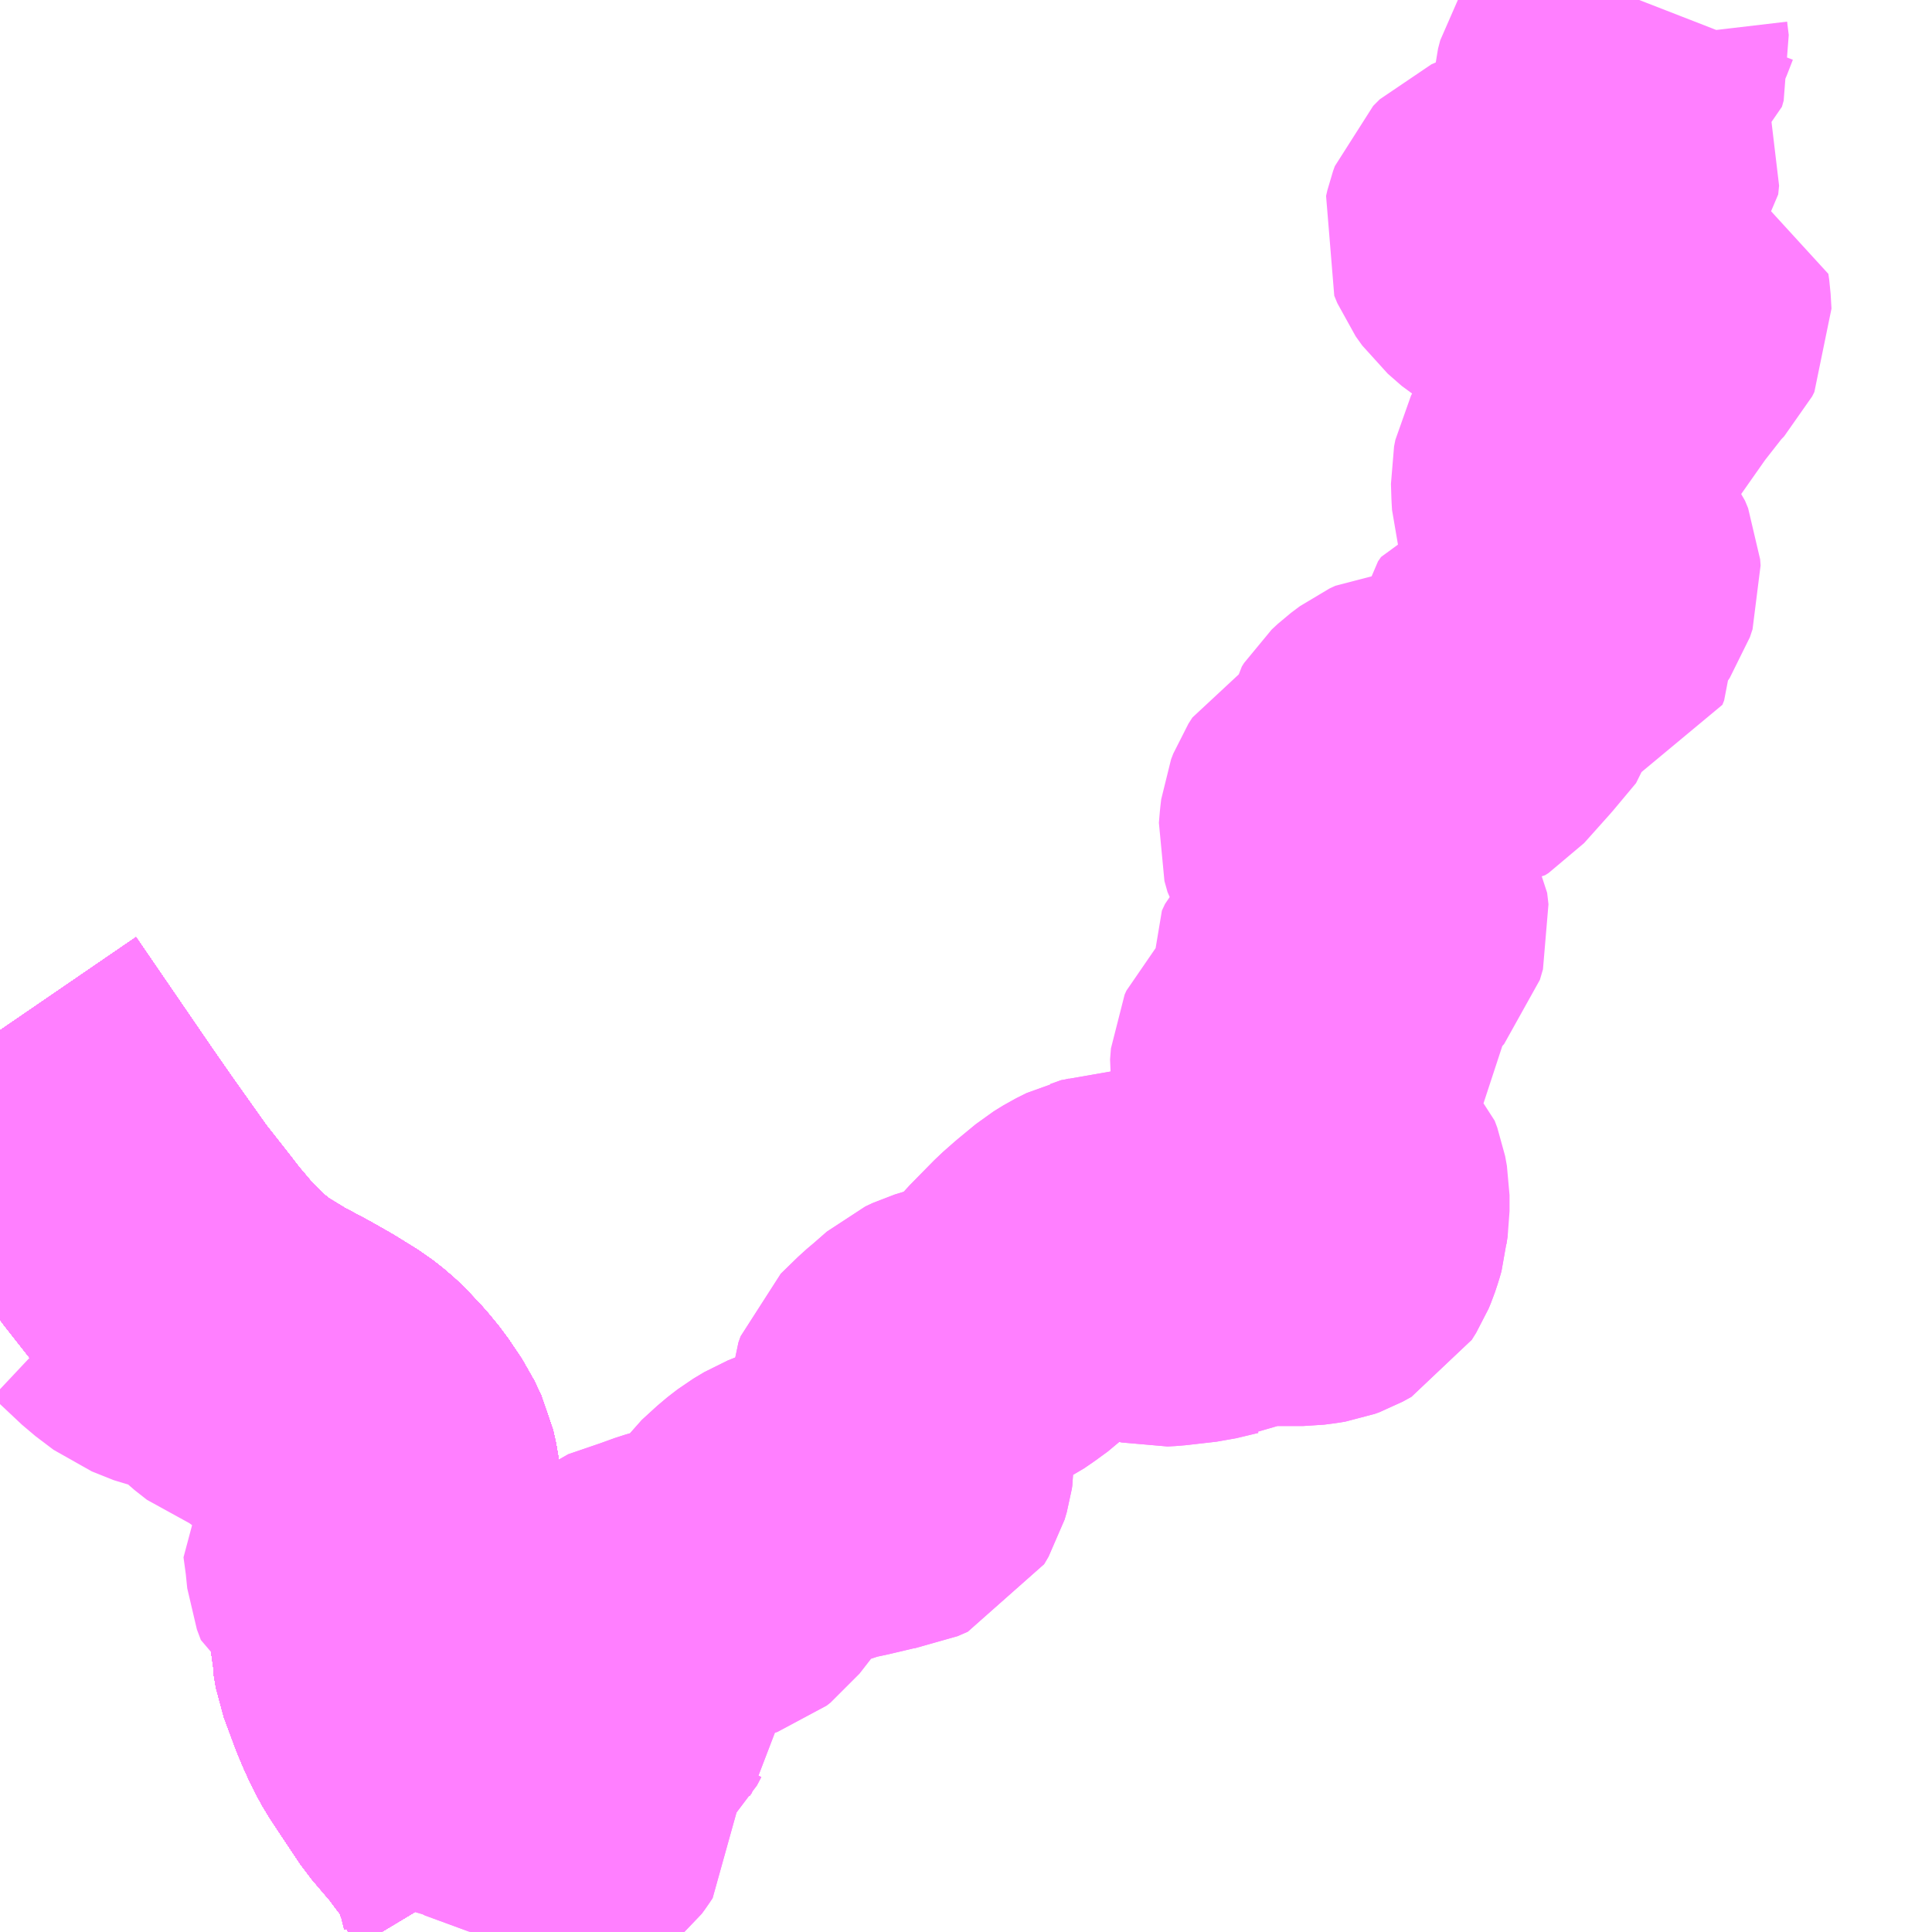 <?xml version="1.0" encoding="UTF-8"?>
<svg  xmlns="http://www.w3.org/2000/svg" xmlns:xlink="http://www.w3.org/1999/xlink" xmlns:go="http://purl.org/svgmap/profile" property="N07_001,N07_002,N07_003,N07_004,N07_005,N07_006,N07_007" viewBox="13376.953 -3515.625 4.395 4.395" go:dataArea="13376.953125 -3515.625 4.39453125 4.39453125" >
<globalCoordinateSystem srsName="http://purl.org/crs/84" transform="matrix(100.0,0.0,0.0,-100.0,0.0,0.0)" />
<defs>
 <g id="p0" >
  <circle cx="0.0" cy="0.0" r="3" stroke="green" stroke-width="0.75" vector-effect="non-scaling-stroke" />
 </g>
</defs>
<g fill="none" fill-rule="evenodd" stroke="#FF00FF" stroke-width="0.75" opacity="0.5" vector-effect="non-scaling-stroke" stroke-linejoin="bevel" >
<path content="1,一畑バス（株）,京都～松江・出雲線,4.0,4.0,4.0," xlink:title="1" d="M13376.953,-3513.281L13377.127,-3513.027L13377.175,-3512.958L13377.258,-3512.841L13377.317,-3512.766L13377.344,-3512.731L13377.357,-3512.716L13377.378,-3512.691L13377.397,-3512.67L13377.447,-3512.622L13377.488,-3512.59L13377.56,-3512.546L13377.567,-3512.543L13377.612,-3512.519L13377.656,-3512.494L13377.706,-3512.463L13377.729,-3512.445L13377.744,-3512.431L13377.775,-3512.398L13377.798,-3512.37L13377.829,-3512.324L13377.845,-3512.29L13377.852,-3512.259L13377.857,-3512.216L13377.859,-3512.172L13377.856,-3512.162L13377.852,-3512.142L13377.845,-3512.112L13377.837,-3512.089L13377.836,-3512.085L13377.828,-3512.058L13377.824,-3512.05L13377.817,-3512.024L13377.814,-3512.018L13377.805,-3511.983L13377.802,-3511.962L13377.801,-3511.959L13377.804,-3511.932L13377.804,-3511.898L13377.808,-3511.884L13377.814,-3511.849L13377.827,-3511.814L13377.84,-3511.779L13377.85,-3511.755L13377.86,-3511.733L13377.863,-3511.726L13377.879,-3511.697L13377.906,-3511.656L13377.942,-3511.602L13377.948,-3511.593L13378,-3511.532L13378.015,-3511.511L13378.047,-3511.471L13378.058,-3511.45L13378.067,-3511.431L13378.081,-3511.393L13378.084,-3511.388L13378.088,-3511.375L13378.09,-3511.368L13378.092,-3511.359L13378.1,-3511.327L13378.101,-3511.297L13378.101,-3511.292L13378.1,-3511.277L13378.099,-3511.263L13378.09,-3511.231"/>
<path content="1,一畑バス（株）,大阪～松江・出雲線,8.0,8.0,8.0," xlink:title="1" d="M13376.953,-3513.281L13377.127,-3513.027L13377.175,-3512.958L13377.258,-3512.841L13377.317,-3512.766L13377.344,-3512.731L13377.357,-3512.716L13377.378,-3512.691L13377.397,-3512.67L13377.447,-3512.622L13377.488,-3512.59L13377.56,-3512.546L13377.567,-3512.543L13377.612,-3512.519L13377.656,-3512.494L13377.706,-3512.463L13377.729,-3512.445L13377.744,-3512.431L13377.775,-3512.398L13377.798,-3512.37L13377.829,-3512.324L13377.845,-3512.29L13377.852,-3512.259L13377.857,-3512.216L13377.859,-3512.172L13377.856,-3512.162L13377.852,-3512.142L13377.845,-3512.112L13377.837,-3512.089L13377.836,-3512.085L13377.828,-3512.058L13377.824,-3512.05L13377.817,-3512.024L13377.814,-3512.018L13377.805,-3511.983L13377.802,-3511.962L13377.801,-3511.959L13377.804,-3511.932L13377.804,-3511.898L13377.808,-3511.884L13377.814,-3511.849L13377.827,-3511.814L13377.84,-3511.779L13377.85,-3511.755L13377.86,-3511.733L13377.863,-3511.726L13377.879,-3511.697L13377.906,-3511.656L13377.942,-3511.602L13377.948,-3511.593L13378,-3511.532L13378.015,-3511.511L13378.047,-3511.471L13378.058,-3511.45L13378.067,-3511.431L13378.081,-3511.393L13378.084,-3511.388L13378.088,-3511.375L13378.09,-3511.368L13378.092,-3511.359L13378.1,-3511.327L13378.101,-3511.297L13378.101,-3511.292L13378.1,-3511.277L13378.099,-3511.263L13378.09,-3511.231"/>
<path content="1,一畑バス（株）,岡山～米子・松江・出雲線,7.0,7.0,7.0," xlink:title="1" d="M13378.09,-3511.231L13378.099,-3511.263L13378.1,-3511.277L13378.101,-3511.292L13378.101,-3511.297L13378.1,-3511.327L13378.092,-3511.359L13378.09,-3511.368L13378.088,-3511.375L13378.084,-3511.388L13378.081,-3511.393L13378.067,-3511.431L13378.058,-3511.45L13378.047,-3511.471L13378.015,-3511.511L13378,-3511.532L13377.948,-3511.593L13377.942,-3511.602L13377.906,-3511.656L13377.879,-3511.697L13377.863,-3511.726L13377.86,-3511.733L13377.85,-3511.755L13377.84,-3511.779L13377.827,-3511.814L13377.814,-3511.849L13377.808,-3511.884L13377.804,-3511.898L13377.804,-3511.932L13377.801,-3511.959L13377.802,-3511.962L13377.805,-3511.983L13377.814,-3512.018L13377.817,-3512.024L13377.824,-3512.05L13377.828,-3512.058L13377.836,-3512.085L13377.837,-3512.089L13377.845,-3512.112L13377.852,-3512.142L13377.856,-3512.162L13377.859,-3512.172L13377.857,-3512.216L13377.852,-3512.259L13377.845,-3512.29L13377.829,-3512.324L13377.798,-3512.37L13377.775,-3512.398L13377.744,-3512.431L13377.729,-3512.445L13377.706,-3512.463L13377.656,-3512.494L13377.612,-3512.519L13377.567,-3512.543L13377.56,-3512.546L13377.488,-3512.59L13377.447,-3512.622L13377.397,-3512.67L13377.378,-3512.691L13377.357,-3512.716L13377.344,-3512.731L13377.317,-3512.766L13377.258,-3512.841L13377.175,-3512.958L13377.127,-3513.027L13376.953,-3513.281"/>
<path content="1,一畑バス（株）,東京～松江・出雲線,1.0,1.0,1.0," xlink:title="1" d="M13376.953,-3513.281L13377.127,-3513.027L13377.175,-3512.958L13377.258,-3512.841L13377.317,-3512.766L13377.344,-3512.731L13377.357,-3512.716L13377.378,-3512.691L13377.397,-3512.67L13377.447,-3512.622L13377.488,-3512.59L13377.56,-3512.546L13377.567,-3512.543L13377.612,-3512.519L13377.656,-3512.494L13377.706,-3512.463L13377.729,-3512.445L13377.744,-3512.431L13377.775,-3512.398L13377.798,-3512.37L13377.829,-3512.324L13377.845,-3512.29L13377.852,-3512.259L13377.857,-3512.216L13377.859,-3512.172L13377.856,-3512.162L13377.852,-3512.142L13377.845,-3512.112L13377.837,-3512.089L13377.836,-3512.085L13377.828,-3512.058L13377.824,-3512.05L13377.817,-3512.024L13377.814,-3512.018L13377.805,-3511.983L13377.802,-3511.962L13377.801,-3511.959L13377.804,-3511.932L13377.804,-3511.898L13377.808,-3511.884L13377.814,-3511.849L13377.827,-3511.814L13377.84,-3511.779L13377.85,-3511.755L13377.86,-3511.733L13377.863,-3511.726L13377.879,-3511.697L13377.906,-3511.656L13377.942,-3511.602L13377.948,-3511.593L13378,-3511.532L13378.015,-3511.511L13378.047,-3511.471L13378.058,-3511.45L13378.067,-3511.431L13378.081,-3511.393L13378.084,-3511.388L13378.088,-3511.375L13378.09,-3511.368L13378.092,-3511.359L13378.1,-3511.327L13378.101,-3511.297L13378.101,-3511.292L13378.1,-3511.277L13378.099,-3511.263L13378.09,-3511.231"/>
<path content="1,両備ホールディングス（株）,ももたろうエクスプレス　岡山～出雲・松江・米子線,7.0,7.0,7.0," xlink:title="1" d="M13378.09,-3511.231L13378.099,-3511.263L13378.1,-3511.277L13378.101,-3511.292L13378.101,-3511.297L13378.1,-3511.327L13378.092,-3511.359L13378.09,-3511.368L13378.088,-3511.375L13378.084,-3511.388L13378.081,-3511.393L13378.067,-3511.431L13378.058,-3511.45L13378.047,-3511.471L13378.015,-3511.511L13378,-3511.532L13377.948,-3511.593L13377.942,-3511.602L13377.906,-3511.656L13377.879,-3511.697L13377.863,-3511.726L13377.86,-3511.733L13377.85,-3511.755L13377.84,-3511.779L13377.827,-3511.814L13377.814,-3511.849L13377.808,-3511.884L13377.804,-3511.898L13377.804,-3511.932L13377.801,-3511.959L13377.802,-3511.962L13377.805,-3511.983L13377.814,-3512.018L13377.817,-3512.024L13377.824,-3512.05L13377.828,-3512.058L13377.836,-3512.085L13377.837,-3512.089L13377.845,-3512.112L13377.852,-3512.142L13377.856,-3512.162L13377.859,-3512.172L13377.857,-3512.216L13377.852,-3512.259L13377.845,-3512.29L13377.829,-3512.324L13377.798,-3512.37L13377.775,-3512.398L13377.744,-3512.431L13377.729,-3512.445L13377.706,-3512.463L13377.656,-3512.494L13377.612,-3512.519L13377.567,-3512.543L13377.56,-3512.546L13377.488,-3512.59L13377.447,-3512.622L13377.397,-3512.67L13377.378,-3512.691L13377.357,-3512.716L13377.344,-3512.731L13377.317,-3512.766L13377.258,-3512.841L13377.175,-3512.958L13377.127,-3513.027L13376.953,-3513.281"/>
<path content="1,両備ホールディングス（株）,新倉吉街道エクスプレス　岡山～倉吉線,1.0,1.0,1.0," xlink:title="1" d="M13378.09,-3511.231L13378.099,-3511.263L13378.1,-3511.277L13378.101,-3511.292L13378.101,-3511.297L13378.1,-3511.327L13378.092,-3511.359L13378.09,-3511.368L13378.088,-3511.375L13378.084,-3511.388L13378.081,-3511.393L13378.067,-3511.431L13378.058,-3511.45L13378.047,-3511.471L13378.015,-3511.511L13378,-3511.532L13377.948,-3511.593L13377.942,-3511.602L13377.906,-3511.656L13377.879,-3511.697L13377.863,-3511.726L13377.86,-3511.733L13377.85,-3511.755L13377.84,-3511.779L13377.827,-3511.814L13377.814,-3511.849L13377.808,-3511.884L13377.804,-3511.898L13377.804,-3511.932L13377.801,-3511.959L13377.802,-3511.962L13377.805,-3511.983L13377.814,-3512.018L13377.817,-3512.024L13377.824,-3512.05L13377.828,-3512.058L13377.836,-3512.085L13377.837,-3512.089L13377.845,-3512.112L13377.852,-3512.142L13377.856,-3512.162L13377.859,-3512.172L13377.857,-3512.216L13377.852,-3512.259L13377.845,-3512.29L13377.829,-3512.324L13377.798,-3512.37L13377.775,-3512.398L13377.744,-3512.431L13377.729,-3512.445L13377.706,-3512.463L13377.656,-3512.494L13377.612,-3512.519L13377.567,-3512.543L13377.56,-3512.546L13377.488,-3512.59L13377.447,-3512.622L13377.397,-3512.67L13377.378,-3512.691L13377.357,-3512.716L13377.344,-3512.731L13377.317,-3512.766L13377.258,-3512.841L13377.175,-3512.958L13377.127,-3513.027L13376.953,-3513.281"/>
<path content="1,中鉄バス（株）,出雲線　ももたろうエクスプレス,7.0,7.0,7.0," xlink:title="1" d="M13378.09,-3511.231L13378.099,-3511.263L13378.1,-3511.277L13378.101,-3511.292L13378.101,-3511.297L13378.1,-3511.327L13378.092,-3511.359L13378.09,-3511.368L13378.088,-3511.375L13378.084,-3511.388L13378.081,-3511.393L13378.067,-3511.431L13378.058,-3511.45L13378.047,-3511.471L13378.015,-3511.511L13378,-3511.532L13377.948,-3511.593L13377.942,-3511.602L13377.906,-3511.656L13377.879,-3511.697L13377.863,-3511.726L13377.86,-3511.733L13377.85,-3511.755L13377.84,-3511.779L13377.827,-3511.814L13377.814,-3511.849L13377.808,-3511.884L13377.804,-3511.898L13377.804,-3511.932L13377.801,-3511.959L13377.802,-3511.962L13377.805,-3511.983L13377.814,-3512.018L13377.817,-3512.024L13377.824,-3512.05L13377.828,-3512.058L13377.836,-3512.085L13377.837,-3512.089L13377.845,-3512.112L13377.852,-3512.142L13377.856,-3512.162L13377.859,-3512.172L13377.857,-3512.216L13377.852,-3512.259L13377.845,-3512.29L13377.829,-3512.324L13377.798,-3512.37L13377.775,-3512.398L13377.744,-3512.431L13377.729,-3512.445L13377.706,-3512.463L13377.656,-3512.494L13377.612,-3512.519L13377.567,-3512.543L13377.56,-3512.546L13377.488,-3512.59L13377.447,-3512.622L13377.397,-3512.67L13377.378,-3512.691L13377.357,-3512.716L13377.344,-3512.731L13377.317,-3512.766L13377.258,-3512.841L13377.175,-3512.958L13377.127,-3513.027L13376.953,-3513.281"/>
<path content="1,京浜急行バス（株）,キャメル号,1.0,1.0,1.0," xlink:title="1" d="M13378.09,-3511.231L13378.099,-3511.263L13378.1,-3511.277L13378.101,-3511.292L13378.101,-3511.297L13378.1,-3511.327L13378.092,-3511.359L13378.09,-3511.368L13378.088,-3511.375L13378.084,-3511.388L13378.081,-3511.393L13378.067,-3511.431L13378.058,-3511.45L13378.047,-3511.471L13378.015,-3511.511L13378,-3511.532L13377.948,-3511.593L13377.942,-3511.602L13377.906,-3511.656L13377.879,-3511.697L13377.863,-3511.726L13377.86,-3511.733L13377.85,-3511.755L13377.84,-3511.779L13377.827,-3511.814L13377.814,-3511.849L13377.808,-3511.884L13377.804,-3511.898L13377.804,-3511.932L13377.801,-3511.959L13377.802,-3511.962L13377.805,-3511.983L13377.814,-3512.018L13377.817,-3512.024L13377.824,-3512.05L13377.828,-3512.058L13377.836,-3512.085L13377.837,-3512.089L13377.845,-3512.112L13377.852,-3512.142L13377.856,-3512.162L13377.859,-3512.172L13377.857,-3512.216L13377.852,-3512.259L13377.845,-3512.29L13377.829,-3512.324L13377.798,-3512.37L13377.775,-3512.398L13377.744,-3512.431L13377.729,-3512.445L13377.706,-3512.463L13377.656,-3512.494L13377.612,-3512.519L13377.567,-3512.543L13377.56,-3512.546L13377.488,-3512.59L13377.447,-3512.622L13377.397,-3512.67L13377.378,-3512.691L13377.357,-3512.716L13377.344,-3512.731L13377.317,-3512.766L13377.258,-3512.841L13377.175,-3512.958L13377.127,-3513.027L13376.953,-3513.281"/>
<path content="1,京阪バス（株）,京都⇔松江・出雲,1.0,1.0,1.0," xlink:title="1" d="M13378.09,-3511.231L13378.099,-3511.263L13378.1,-3511.277L13378.101,-3511.292L13378.101,-3511.297L13378.1,-3511.327L13378.092,-3511.359L13378.09,-3511.368L13378.088,-3511.375L13378.084,-3511.388L13378.081,-3511.393L13378.067,-3511.431L13378.058,-3511.45L13378.047,-3511.471L13378.015,-3511.511L13378,-3511.532L13377.948,-3511.593L13377.942,-3511.602L13377.906,-3511.656L13377.879,-3511.697L13377.863,-3511.726L13377.86,-3511.733L13377.85,-3511.755L13377.84,-3511.779L13377.827,-3511.814L13377.814,-3511.849L13377.808,-3511.884L13377.804,-3511.898L13377.804,-3511.932L13377.801,-3511.959L13377.802,-3511.962L13377.805,-3511.983L13377.814,-3512.018L13377.817,-3512.024L13377.824,-3512.05L13377.828,-3512.058L13377.836,-3512.085L13377.837,-3512.089L13377.845,-3512.112L13377.852,-3512.142L13377.856,-3512.162L13377.859,-3512.172L13377.857,-3512.216L13377.852,-3512.259L13377.845,-3512.29L13377.829,-3512.324L13377.798,-3512.37L13377.775,-3512.398L13377.744,-3512.431L13377.729,-3512.445L13377.706,-3512.463L13377.656,-3512.494L13377.612,-3512.519L13377.567,-3512.543L13377.56,-3512.546L13377.488,-3512.59L13377.447,-3512.622L13377.397,-3512.67L13377.378,-3512.691L13377.357,-3512.716L13377.344,-3512.731L13377.317,-3512.766L13377.258,-3512.841L13377.175,-3512.958L13377.127,-3513.027L13376.953,-3513.281"/>
<path content="1,京阪バス（株）,京都⇔米子,1.0,1.0,1.0," xlink:title="1" d="M13376.953,-3513.281L13377.127,-3513.027L13377.175,-3512.958L13377.258,-3512.841L13377.317,-3512.766L13377.344,-3512.731L13377.357,-3512.716L13377.378,-3512.691L13377.397,-3512.67L13377.447,-3512.622L13377.488,-3512.59L13377.56,-3512.546L13377.567,-3512.543L13377.612,-3512.519L13377.656,-3512.494L13377.706,-3512.463L13377.729,-3512.445L13377.744,-3512.431L13377.775,-3512.398L13377.798,-3512.37L13377.829,-3512.324L13377.845,-3512.29L13377.852,-3512.259L13377.857,-3512.216L13377.859,-3512.172L13377.856,-3512.162L13377.852,-3512.142L13377.845,-3512.112L13377.837,-3512.089L13377.836,-3512.085L13377.828,-3512.058L13377.824,-3512.05L13377.817,-3512.024L13377.814,-3512.018L13377.805,-3511.983L13377.802,-3511.962L13377.801,-3511.959L13377.804,-3511.932L13377.804,-3511.898L13377.808,-3511.884L13377.814,-3511.849L13377.827,-3511.814L13377.84,-3511.779L13377.85,-3511.755L13377.86,-3511.733L13377.863,-3511.726L13377.879,-3511.697L13377.906,-3511.656L13377.942,-3511.602L13377.948,-3511.593L13378,-3511.532L13378.015,-3511.511L13378.047,-3511.471L13378.058,-3511.45L13378.067,-3511.431L13378.081,-3511.393L13378.084,-3511.388L13378.088,-3511.375L13378.09,-3511.368L13378.092,-3511.359L13378.1,-3511.327L13378.101,-3511.297L13378.101,-3511.292L13378.1,-3511.277L13378.099,-3511.263L13378.09,-3511.231"/>
<path content="1,広島電鉄（株）,広島～鳥取線（倉吉経由）,3.0,3.0,3.0," xlink:title="1" d="M13378.09,-3511.231L13378.099,-3511.263L13378.1,-3511.277L13378.101,-3511.292L13378.101,-3511.297L13378.1,-3511.327L13378.092,-3511.359L13378.09,-3511.368L13378.088,-3511.375L13378.084,-3511.388L13378.081,-3511.393L13378.067,-3511.431L13378.058,-3511.45L13378.047,-3511.471L13378.015,-3511.511L13378,-3511.532L13377.948,-3511.593L13377.942,-3511.602L13377.906,-3511.656L13377.879,-3511.697L13377.863,-3511.726L13377.86,-3511.733L13377.85,-3511.755L13377.84,-3511.779L13377.827,-3511.814L13377.814,-3511.849L13377.808,-3511.884L13377.804,-3511.898L13377.804,-3511.932L13377.801,-3511.959L13377.802,-3511.962L13377.805,-3511.983L13377.814,-3512.018L13377.817,-3512.024L13377.824,-3512.05L13377.828,-3512.058L13377.836,-3512.085L13377.837,-3512.089L13377.845,-3512.112L13377.852,-3512.142L13377.856,-3512.162L13377.859,-3512.172L13377.857,-3512.216L13377.852,-3512.259L13377.845,-3512.29L13377.829,-3512.324L13377.798,-3512.37L13377.775,-3512.398L13377.744,-3512.431L13377.729,-3512.445L13377.706,-3512.463L13377.656,-3512.494L13377.612,-3512.519L13377.567,-3512.543L13377.56,-3512.546L13377.488,-3512.59L13377.447,-3512.622L13377.397,-3512.67L13377.378,-3512.691L13377.357,-3512.716L13377.344,-3512.731L13377.317,-3512.766L13377.258,-3512.841L13377.175,-3512.958L13377.127,-3513.027L13376.953,-3513.281"/>
<path content="1,日ノ丸自動車（株）,広島‐倉吉・鳥取線,5.0,5.0,5.0," xlink:title="1" d="M13378.09,-3511.231L13378.099,-3511.263L13378.1,-3511.277L13378.101,-3511.292L13378.101,-3511.297L13378.1,-3511.327L13378.092,-3511.359L13378.09,-3511.368L13378.088,-3511.375L13378.084,-3511.388L13378.081,-3511.393L13378.067,-3511.431L13378.058,-3511.45L13378.047,-3511.471L13378.015,-3511.511L13378,-3511.532L13377.948,-3511.593L13377.942,-3511.602L13377.906,-3511.656L13377.879,-3511.697L13377.863,-3511.726L13377.86,-3511.733L13377.85,-3511.755L13377.84,-3511.779L13377.827,-3511.814L13377.814,-3511.849L13377.808,-3511.884L13377.804,-3511.898L13377.804,-3511.932L13377.801,-3511.959L13377.802,-3511.962L13377.805,-3511.983L13377.814,-3512.018L13377.817,-3512.024L13377.824,-3512.05L13377.828,-3512.058L13377.836,-3512.085L13377.837,-3512.089L13377.845,-3512.112L13377.852,-3512.142L13377.856,-3512.162L13377.859,-3512.172L13377.857,-3512.216L13377.852,-3512.259L13377.845,-3512.29L13377.829,-3512.324L13377.798,-3512.37L13377.775,-3512.398L13377.744,-3512.431L13377.729,-3512.445L13377.706,-3512.463L13377.656,-3512.494L13377.612,-3512.519L13377.567,-3512.543L13377.56,-3512.546L13377.488,-3512.59L13377.447,-3512.622L13377.397,-3512.67L13377.378,-3512.691L13377.357,-3512.716L13377.344,-3512.731L13377.317,-3512.766L13377.258,-3512.841L13377.175,-3512.958L13377.127,-3513.027L13376.953,-3513.281"/>
<path content="1,日ノ丸自動車（株）,東京‐米子線,1.0,1.0,1.0," xlink:title="1" d="M13376.953,-3513.281L13377.127,-3513.027L13377.175,-3512.958L13377.258,-3512.841L13377.317,-3512.766L13377.344,-3512.731L13377.357,-3512.716L13377.378,-3512.691L13377.397,-3512.67L13377.447,-3512.622L13377.488,-3512.59L13377.56,-3512.546L13377.567,-3512.543L13377.612,-3512.519L13377.656,-3512.494L13377.706,-3512.463L13377.729,-3512.445L13377.744,-3512.431L13377.775,-3512.398L13377.798,-3512.37L13377.829,-3512.324L13377.845,-3512.29L13377.852,-3512.259L13377.857,-3512.216L13377.859,-3512.172L13377.856,-3512.162L13377.852,-3512.142L13377.845,-3512.112L13377.837,-3512.089L13377.836,-3512.085L13377.828,-3512.058L13377.824,-3512.05L13377.817,-3512.024L13377.814,-3512.018L13377.805,-3511.983L13377.802,-3511.962L13377.801,-3511.959L13377.804,-3511.932L13377.804,-3511.898L13377.808,-3511.884L13377.814,-3511.849L13377.827,-3511.814L13377.84,-3511.779L13377.85,-3511.755L13377.86,-3511.733L13377.863,-3511.726L13377.879,-3511.697L13377.906,-3511.656L13377.942,-3511.602L13377.948,-3511.593L13378,-3511.532L13378.015,-3511.511L13378.047,-3511.471L13378.058,-3511.45L13378.067,-3511.431L13378.081,-3511.393L13378.084,-3511.388L13378.088,-3511.375L13378.09,-3511.368L13378.092,-3511.359L13378.1,-3511.327L13378.101,-3511.297L13378.101,-3511.292L13378.1,-3511.277L13378.099,-3511.263L13378.09,-3511.231"/>
<path content="1,日ノ丸自動車（株）,福岡‐米子・倉吉・鳥取線,1.0,1.0,1.0," xlink:title="1" d="M13376.953,-3513.281L13377.127,-3513.027L13377.175,-3512.958L13377.258,-3512.841L13377.317,-3512.766L13377.344,-3512.731L13377.357,-3512.716L13377.378,-3512.691L13377.397,-3512.67L13377.447,-3512.622L13377.488,-3512.59L13377.56,-3512.546L13377.567,-3512.543L13377.612,-3512.519L13377.656,-3512.494L13377.706,-3512.463L13377.729,-3512.445L13377.744,-3512.431L13377.775,-3512.398L13377.798,-3512.37L13377.829,-3512.324L13377.845,-3512.29L13377.852,-3512.259L13377.857,-3512.216L13377.859,-3512.172L13377.856,-3512.162L13377.852,-3512.142L13377.845,-3512.112L13377.837,-3512.089L13377.836,-3512.085L13377.828,-3512.058L13377.824,-3512.05L13377.817,-3512.024L13377.814,-3512.018L13377.805,-3511.983L13377.802,-3511.962L13377.801,-3511.959L13377.804,-3511.932L13377.804,-3511.898L13377.808,-3511.884L13377.814,-3511.849L13377.827,-3511.814L13377.84,-3511.779L13377.85,-3511.755L13377.86,-3511.733L13377.863,-3511.726L13377.879,-3511.697L13377.906,-3511.656L13377.942,-3511.602L13377.948,-3511.593L13378,-3511.532L13378.015,-3511.511L13378.047,-3511.471L13378.058,-3511.45L13378.067,-3511.431L13378.081,-3511.393L13378.084,-3511.388L13378.088,-3511.375L13378.09,-3511.368L13378.092,-3511.359L13378.1,-3511.327L13378.101,-3511.297L13378.101,-3511.292L13378.1,-3511.277L13378.099,-3511.263L13378.09,-3511.231"/>
<path content="1,日本交通（株）,米子～京都線,3.0,3.0,3.0," xlink:title="1" d="M13376.953,-3513.281L13377.127,-3513.027L13377.175,-3512.958L13377.258,-3512.841L13377.317,-3512.766L13377.344,-3512.731L13377.357,-3512.716L13377.378,-3512.691L13377.397,-3512.67L13377.447,-3512.622L13377.488,-3512.59L13377.56,-3512.546L13377.567,-3512.543L13377.612,-3512.519L13377.656,-3512.494L13377.706,-3512.463L13377.729,-3512.445L13377.744,-3512.431L13377.775,-3512.398L13377.798,-3512.37L13377.829,-3512.324L13377.845,-3512.29L13377.852,-3512.259L13377.857,-3512.216L13377.859,-3512.172L13377.856,-3512.162L13377.852,-3512.142L13377.845,-3512.112L13377.837,-3512.089L13377.836,-3512.085L13377.828,-3512.058L13377.824,-3512.05L13377.817,-3512.024L13377.814,-3512.018L13377.805,-3511.983L13377.802,-3511.962L13377.801,-3511.959L13377.804,-3511.932L13377.804,-3511.898L13377.808,-3511.884L13377.814,-3511.849L13377.827,-3511.814L13377.84,-3511.779L13377.85,-3511.755L13377.86,-3511.733L13377.863,-3511.726L13377.879,-3511.697L13377.906,-3511.656L13377.942,-3511.602L13377.948,-3511.593L13378,-3511.532L13378.015,-3511.511L13378.047,-3511.471L13378.058,-3511.45L13378.067,-3511.431L13378.081,-3511.393L13378.084,-3511.388L13378.088,-3511.375L13378.09,-3511.368L13378.092,-3511.359L13378.1,-3511.327L13378.101,-3511.297L13378.101,-3511.292L13378.1,-3511.277L13378.099,-3511.263L13378.09,-3511.231"/>
<path content="1,日本交通（株）,米子～東京線,1.0,1.0,1.0," xlink:title="1" d="M13376.953,-3513.281L13377.127,-3513.027L13377.175,-3512.958L13377.258,-3512.841L13377.317,-3512.766L13377.344,-3512.731L13377.357,-3512.716L13377.378,-3512.691L13377.397,-3512.67L13377.447,-3512.622L13377.488,-3512.59L13377.56,-3512.546L13377.567,-3512.543L13377.612,-3512.519L13377.656,-3512.494L13377.706,-3512.463L13377.729,-3512.445L13377.744,-3512.431L13377.775,-3512.398L13377.798,-3512.37L13377.829,-3512.324L13377.845,-3512.29L13377.852,-3512.259L13377.857,-3512.216L13377.859,-3512.172L13377.856,-3512.162L13377.852,-3512.142L13377.845,-3512.112L13377.837,-3512.089L13377.836,-3512.085L13377.828,-3512.058L13377.824,-3512.05L13377.817,-3512.024L13377.814,-3512.018L13377.805,-3511.983L13377.802,-3511.962L13377.801,-3511.959L13377.804,-3511.932L13377.804,-3511.898L13377.808,-3511.884L13377.814,-3511.849L13377.827,-3511.814L13377.84,-3511.779L13377.85,-3511.755L13377.86,-3511.733L13377.863,-3511.726L13377.879,-3511.697L13377.906,-3511.656L13377.942,-3511.602L13377.948,-3511.593L13378,-3511.532L13378.015,-3511.511L13378.047,-3511.471L13378.058,-3511.45L13378.067,-3511.431L13378.081,-3511.393L13378.084,-3511.388L13378.088,-3511.375L13378.09,-3511.368L13378.092,-3511.359L13378.1,-3511.327L13378.101,-3511.297L13378.101,-3511.292L13378.1,-3511.277L13378.099,-3511.263L13378.09,-3511.231"/>
<path content="1,日本交通（株）,米子～神戸・大阪線　なんば便,12.0,12.0,12.0," xlink:title="1" d="M13376.953,-3513.281L13377.127,-3513.027L13377.175,-3512.958L13377.258,-3512.841L13377.317,-3512.766L13377.344,-3512.731L13377.357,-3512.716L13377.378,-3512.691L13377.397,-3512.67L13377.447,-3512.622L13377.488,-3512.59L13377.56,-3512.546L13377.567,-3512.543L13377.612,-3512.519L13377.656,-3512.494L13377.706,-3512.463L13377.729,-3512.445L13377.744,-3512.431L13377.775,-3512.398L13377.798,-3512.37L13377.829,-3512.324L13377.845,-3512.29L13377.852,-3512.259L13377.857,-3512.216L13377.859,-3512.172L13377.856,-3512.162L13377.852,-3512.142L13377.845,-3512.112L13377.837,-3512.089L13377.836,-3512.085L13377.828,-3512.058L13377.824,-3512.05L13377.817,-3512.024L13377.814,-3512.018L13377.805,-3511.983L13377.802,-3511.962L13377.801,-3511.959L13377.804,-3511.932L13377.804,-3511.898L13377.808,-3511.884L13377.814,-3511.849L13377.827,-3511.814L13377.84,-3511.779L13377.85,-3511.755L13377.86,-3511.733L13377.863,-3511.726L13377.879,-3511.697L13377.906,-3511.656L13377.942,-3511.602L13377.948,-3511.593L13378,-3511.532L13378.015,-3511.511L13378.047,-3511.471L13378.058,-3511.45L13378.067,-3511.431L13378.081,-3511.393L13378.084,-3511.388L13378.088,-3511.375L13378.09,-3511.368L13378.092,-3511.359L13378.1,-3511.327L13378.101,-3511.297L13378.101,-3511.292L13378.1,-3511.277L13378.099,-3511.263L13378.09,-3511.231"/>
<path content="1,日本交通（株）,米子～神戸・大阪線　夜行便,1.0,1.0,1.0," xlink:title="1" d="M13376.953,-3513.281L13377.127,-3513.027L13377.175,-3512.958L13377.258,-3512.841L13377.317,-3512.766L13377.344,-3512.731L13377.357,-3512.716L13377.378,-3512.691L13377.397,-3512.67L13377.447,-3512.622L13377.488,-3512.59L13377.56,-3512.546L13377.567,-3512.543L13377.612,-3512.519L13377.656,-3512.494L13377.706,-3512.463L13377.729,-3512.445L13377.744,-3512.431L13377.775,-3512.398L13377.798,-3512.37L13377.829,-3512.324L13377.845,-3512.29L13377.852,-3512.259L13377.857,-3512.216L13377.859,-3512.172L13377.856,-3512.162L13377.852,-3512.142L13377.845,-3512.112L13377.837,-3512.089L13377.836,-3512.085L13377.828,-3512.058L13377.824,-3512.05L13377.817,-3512.024L13377.814,-3512.018L13377.805,-3511.983L13377.802,-3511.962L13377.801,-3511.959L13377.804,-3511.932L13377.804,-3511.898L13377.808,-3511.884L13377.814,-3511.849L13377.827,-3511.814L13377.84,-3511.779L13377.85,-3511.755L13377.86,-3511.733L13377.863,-3511.726L13377.879,-3511.697L13377.906,-3511.656L13377.942,-3511.602L13377.948,-3511.593L13378,-3511.532L13378.015,-3511.511L13378.047,-3511.471L13378.058,-3511.45L13378.067,-3511.431L13378.081,-3511.393L13378.084,-3511.388L13378.088,-3511.375L13378.09,-3511.368L13378.092,-3511.359L13378.1,-3511.327L13378.101,-3511.297L13378.101,-3511.292L13378.1,-3511.277L13378.099,-3511.263L13378.09,-3511.231"/>
<path content="1,日本交通（株）,米子～神戸・大阪線　梅田便,5.0,5.0,5.0," xlink:title="1" d="M13376.953,-3513.281L13377.127,-3513.027L13377.175,-3512.958L13377.258,-3512.841L13377.317,-3512.766L13377.344,-3512.731L13377.357,-3512.716L13377.378,-3512.691L13377.397,-3512.67L13377.447,-3512.622L13377.488,-3512.59L13377.56,-3512.546L13377.567,-3512.543L13377.612,-3512.519L13377.656,-3512.494L13377.706,-3512.463L13377.729,-3512.445L13377.744,-3512.431L13377.775,-3512.398L13377.798,-3512.37L13377.829,-3512.324L13377.845,-3512.29L13377.852,-3512.259L13377.857,-3512.216L13377.859,-3512.172L13377.856,-3512.162L13377.852,-3512.142L13377.845,-3512.112L13377.837,-3512.089L13377.836,-3512.085L13377.828,-3512.058L13377.824,-3512.05L13377.817,-3512.024L13377.814,-3512.018L13377.805,-3511.983L13377.802,-3511.962L13377.801,-3511.959L13377.804,-3511.932L13377.804,-3511.898L13377.808,-3511.884L13377.814,-3511.849L13377.827,-3511.814L13377.84,-3511.779L13377.85,-3511.755L13377.86,-3511.733L13377.863,-3511.726L13377.879,-3511.697L13377.906,-3511.656L13377.942,-3511.602L13377.948,-3511.593L13378,-3511.532L13378.015,-3511.511L13378.047,-3511.471L13378.058,-3511.45L13378.067,-3511.431L13378.081,-3511.393L13378.084,-3511.388L13378.088,-3511.375L13378.09,-3511.368L13378.092,-3511.359L13378.1,-3511.327L13378.101,-3511.297L13378.101,-3511.292L13378.1,-3511.277L13378.099,-3511.263L13378.09,-3511.231"/>
<path content="1,日本交通（株）,米子～神戸・大阪線　神戸便,5.0,5.0,5.0," xlink:title="1" d="M13376.953,-3513.281L13377.127,-3513.027L13377.175,-3512.958L13377.258,-3512.841L13377.317,-3512.766L13377.344,-3512.731L13377.357,-3512.716L13377.378,-3512.691L13377.397,-3512.67L13377.447,-3512.622L13377.488,-3512.59L13377.56,-3512.546L13377.567,-3512.543L13377.612,-3512.519L13377.656,-3512.494L13377.706,-3512.463L13377.729,-3512.445L13377.744,-3512.431L13377.775,-3512.398L13377.798,-3512.37L13377.829,-3512.324L13377.845,-3512.29L13377.852,-3512.259L13377.857,-3512.216L13377.859,-3512.172L13377.856,-3512.162L13377.852,-3512.142L13377.845,-3512.112L13377.837,-3512.089L13377.836,-3512.085L13377.828,-3512.058L13377.824,-3512.05L13377.817,-3512.024L13377.814,-3512.018L13377.805,-3511.983L13377.802,-3511.962L13377.801,-3511.959L13377.804,-3511.932L13377.804,-3511.898L13377.808,-3511.884L13377.814,-3511.849L13377.827,-3511.814L13377.84,-3511.779L13377.85,-3511.755L13377.86,-3511.733L13377.863,-3511.726L13377.879,-3511.697L13377.906,-3511.656L13377.942,-3511.602L13377.948,-3511.593L13378,-3511.532L13378.015,-3511.511L13378.047,-3511.471L13378.058,-3511.45L13378.067,-3511.431L13378.081,-3511.393L13378.084,-3511.388L13378.088,-3511.375L13378.09,-3511.368L13378.092,-3511.359L13378.1,-3511.327L13378.101,-3511.297L13378.101,-3511.292L13378.1,-3511.277L13378.099,-3511.263L13378.09,-3511.231"/>
<path content="1,日本交通（株）,鳥取・倉吉・米子～福岡線,1.0,1.0,1.0," xlink:title="1" d="M13376.953,-3513.281L13377.127,-3513.027L13377.175,-3512.958L13377.258,-3512.841L13377.317,-3512.766L13377.344,-3512.731L13377.357,-3512.716L13377.378,-3512.691L13377.397,-3512.67L13377.447,-3512.622L13377.488,-3512.59L13377.56,-3512.546L13377.567,-3512.543L13377.612,-3512.519L13377.656,-3512.494L13377.706,-3512.463L13377.729,-3512.445L13377.744,-3512.431L13377.775,-3512.398L13377.798,-3512.37L13377.829,-3512.324L13377.845,-3512.29L13377.852,-3512.259L13377.857,-3512.216L13377.859,-3512.172L13377.856,-3512.162L13377.852,-3512.142L13377.845,-3512.112L13377.837,-3512.089L13377.836,-3512.085L13377.828,-3512.058L13377.824,-3512.05L13377.817,-3512.024L13377.814,-3512.018L13377.805,-3511.983L13377.802,-3511.962L13377.801,-3511.959L13377.804,-3511.932L13377.804,-3511.898L13377.808,-3511.884L13377.814,-3511.849L13377.827,-3511.814L13377.84,-3511.779L13377.85,-3511.755L13377.86,-3511.733L13377.863,-3511.726L13377.879,-3511.697L13377.906,-3511.656L13377.942,-3511.602L13377.948,-3511.593L13378,-3511.532L13378.015,-3511.511L13378.047,-3511.471L13378.058,-3511.45L13378.067,-3511.431L13378.081,-3511.393L13378.084,-3511.388L13378.088,-3511.375L13378.09,-3511.368L13378.092,-3511.359L13378.1,-3511.327L13378.101,-3511.297L13378.101,-3511.292L13378.1,-3511.277L13378.099,-3511.263L13378.09,-3511.231"/>
<path content="1,日本交通（株）,鳥取・倉吉～広島線　倉吉経由便,3.0,3.0,3.0," xlink:title="1" d="M13378.09,-3511.231L13378.099,-3511.263L13378.1,-3511.277L13378.101,-3511.292L13378.101,-3511.297L13378.1,-3511.327L13378.092,-3511.359L13378.09,-3511.368L13378.088,-3511.375L13378.084,-3511.388L13378.081,-3511.393L13378.067,-3511.431L13378.058,-3511.45L13378.047,-3511.471L13378.015,-3511.511L13378,-3511.532L13377.948,-3511.593L13377.942,-3511.602L13377.906,-3511.656L13377.879,-3511.697L13377.863,-3511.726L13377.86,-3511.733L13377.85,-3511.755L13377.84,-3511.779L13377.827,-3511.814L13377.814,-3511.849L13377.808,-3511.884L13377.804,-3511.898L13377.804,-3511.932L13377.801,-3511.959L13377.802,-3511.962L13377.805,-3511.983L13377.814,-3512.018L13377.817,-3512.024L13377.824,-3512.05L13377.828,-3512.058L13377.836,-3512.085L13377.837,-3512.089L13377.845,-3512.112L13377.852,-3512.142L13377.856,-3512.162L13377.859,-3512.172L13377.857,-3512.216L13377.852,-3512.259L13377.845,-3512.29L13377.829,-3512.324L13377.798,-3512.37L13377.775,-3512.398L13377.744,-3512.431L13377.729,-3512.445L13377.706,-3512.463L13377.656,-3512.494L13377.612,-3512.519L13377.567,-3512.543L13377.56,-3512.546L13377.488,-3512.59L13377.447,-3512.622L13377.397,-3512.67L13377.378,-3512.691L13377.357,-3512.716L13377.344,-3512.731L13377.317,-3512.766L13377.258,-3512.841L13377.175,-3512.958L13377.127,-3513.027L13376.953,-3513.281"/>
<path content="1,日本交通（株）（大阪）,倉吉～神戸・大阪線,9.0,9.0,9.0," xlink:title="1" d="M13378.09,-3511.231L13378.099,-3511.263L13378.1,-3511.277L13378.101,-3511.292L13378.101,-3511.297L13378.1,-3511.327L13378.092,-3511.359L13378.09,-3511.368L13378.088,-3511.375L13378.084,-3511.388L13378.081,-3511.393L13378.067,-3511.431L13378.058,-3511.45L13378.047,-3511.471L13378.015,-3511.511L13378,-3511.532L13377.948,-3511.593L13377.942,-3511.602L13377.906,-3511.656L13377.879,-3511.697L13377.863,-3511.726L13377.86,-3511.733L13377.85,-3511.755L13377.84,-3511.779L13377.827,-3511.814L13377.814,-3511.849L13377.808,-3511.884L13377.804,-3511.898L13377.804,-3511.932L13377.801,-3511.959L13377.802,-3511.962L13377.805,-3511.983L13377.814,-3512.018L13377.817,-3512.024L13377.824,-3512.05L13377.828,-3512.058L13377.836,-3512.085L13377.837,-3512.089L13377.845,-3512.112L13377.852,-3512.142L13377.856,-3512.162L13377.859,-3512.172L13377.857,-3512.216L13377.852,-3512.259L13377.845,-3512.29L13377.829,-3512.324L13377.798,-3512.37L13377.775,-3512.398L13377.744,-3512.431L13377.729,-3512.445L13377.706,-3512.463L13377.656,-3512.494L13377.612,-3512.519L13377.567,-3512.543L13377.56,-3512.546L13377.488,-3512.59L13377.447,-3512.622L13377.397,-3512.67L13377.378,-3512.691L13377.357,-3512.716L13377.344,-3512.731L13377.317,-3512.766L13377.258,-3512.841L13377.175,-3512.958L13377.127,-3513.027L13376.953,-3513.281"/>
<path content="1,日本交通（株）（大阪）,米子～京都線,3.0,3.0,3.0," xlink:title="1" d="M13376.953,-3513.281L13377.127,-3513.027L13377.175,-3512.958L13377.258,-3512.841L13377.317,-3512.766L13377.344,-3512.731L13377.357,-3512.716L13377.378,-3512.691L13377.397,-3512.67L13377.447,-3512.622L13377.488,-3512.59L13377.56,-3512.546L13377.567,-3512.543L13377.612,-3512.519L13377.656,-3512.494L13377.706,-3512.463L13377.729,-3512.445L13377.744,-3512.431L13377.775,-3512.398L13377.798,-3512.37L13377.829,-3512.324L13377.845,-3512.29L13377.852,-3512.259L13377.857,-3512.216L13377.859,-3512.172L13377.856,-3512.162L13377.852,-3512.142L13377.845,-3512.112L13377.837,-3512.089L13377.836,-3512.085L13377.828,-3512.058L13377.824,-3512.05L13377.817,-3512.024L13377.814,-3512.018L13377.805,-3511.983L13377.802,-3511.962L13377.801,-3511.959L13377.804,-3511.932L13377.804,-3511.898L13377.808,-3511.884L13377.814,-3511.849L13377.827,-3511.814L13377.84,-3511.779L13377.85,-3511.755L13377.86,-3511.733L13377.863,-3511.726L13377.879,-3511.697L13377.906,-3511.656L13377.942,-3511.602L13377.948,-3511.593L13378,-3511.532L13378.015,-3511.511L13378.047,-3511.471L13378.058,-3511.45L13378.067,-3511.431L13378.081,-3511.393L13378.084,-3511.388L13378.088,-3511.375L13378.09,-3511.368L13378.092,-3511.359L13378.1,-3511.327L13378.101,-3511.297L13378.101,-3511.292L13378.1,-3511.277L13378.099,-3511.263L13378.09,-3511.231"/>
<path content="1,日本交通（株）（大阪）,米子～神戸・大阪線,23.0,23.0,23.0," xlink:title="1" d="M13378.09,-3511.231L13378.099,-3511.263L13378.1,-3511.277L13378.101,-3511.292L13378.101,-3511.297L13378.1,-3511.327L13378.092,-3511.359L13378.09,-3511.368L13378.088,-3511.375L13378.084,-3511.388L13378.081,-3511.393L13378.067,-3511.431L13378.058,-3511.45L13378.047,-3511.471L13378.015,-3511.511L13378,-3511.532L13377.948,-3511.593L13377.942,-3511.602L13377.906,-3511.656L13377.879,-3511.697L13377.863,-3511.726L13377.86,-3511.733L13377.85,-3511.755L13377.84,-3511.779L13377.827,-3511.814L13377.814,-3511.849L13377.808,-3511.884L13377.804,-3511.898L13377.804,-3511.932L13377.801,-3511.959L13377.802,-3511.962L13377.805,-3511.983L13377.814,-3512.018L13377.817,-3512.024L13377.824,-3512.05L13377.828,-3512.058L13377.836,-3512.085L13377.837,-3512.089L13377.845,-3512.112L13377.852,-3512.142L13377.856,-3512.162L13377.859,-3512.172L13377.857,-3512.216L13377.852,-3512.259L13377.845,-3512.29L13377.829,-3512.324L13377.798,-3512.37L13377.775,-3512.398L13377.744,-3512.431L13377.729,-3512.445L13377.706,-3512.463L13377.656,-3512.494L13377.612,-3512.519L13377.567,-3512.543L13377.56,-3512.546L13377.488,-3512.59L13377.447,-3512.622L13377.397,-3512.67L13377.378,-3512.691L13377.357,-3512.716L13377.344,-3512.731L13377.317,-3512.766L13377.258,-3512.841L13377.175,-3512.958L13377.127,-3513.027L13376.953,-3513.281"/>
<path content="1,阪急バス（株）,松江・出雲行（くにびき号）,8.0,8.0,8.0," xlink:title="1" d="M13378.09,-3511.231L13378.099,-3511.263L13378.1,-3511.277L13378.101,-3511.292L13378.101,-3511.297L13378.1,-3511.327L13378.092,-3511.359L13378.09,-3511.368L13378.088,-3511.375L13378.084,-3511.388L13378.081,-3511.393L13378.067,-3511.431L13378.058,-3511.45L13378.047,-3511.471L13378.015,-3511.511L13378,-3511.532L13377.948,-3511.593L13377.942,-3511.602L13377.906,-3511.656L13377.879,-3511.697L13377.863,-3511.726L13377.86,-3511.733L13377.85,-3511.755L13377.84,-3511.779L13377.827,-3511.814L13377.814,-3511.849L13377.808,-3511.884L13377.804,-3511.898L13377.804,-3511.932L13377.801,-3511.959L13377.802,-3511.962L13377.805,-3511.983L13377.814,-3512.018L13377.817,-3512.024L13377.824,-3512.05L13377.828,-3512.058L13377.836,-3512.085L13377.837,-3512.089L13377.845,-3512.112L13377.852,-3512.142L13377.856,-3512.162L13377.859,-3512.172L13377.857,-3512.216L13377.852,-3512.259L13377.845,-3512.29L13377.829,-3512.324L13377.798,-3512.37L13377.775,-3512.398L13377.744,-3512.431L13377.729,-3512.445L13377.706,-3512.463L13377.656,-3512.494L13377.612,-3512.519L13377.567,-3512.543L13377.56,-3512.546L13377.488,-3512.59L13377.447,-3512.622L13377.397,-3512.67L13377.378,-3512.691L13377.357,-3512.716L13377.344,-3512.731L13377.317,-3512.766L13377.258,-3512.841L13377.175,-3512.958L13377.127,-3513.027L13376.953,-3513.281"/>
<path content="1,（株）中国バス,山陰・四国　松江線,1.0,1.0,1.0," xlink:title="1" d="M13378.09,-3511.231L13378.099,-3511.263L13378.1,-3511.277L13378.101,-3511.292L13378.101,-3511.297L13378.1,-3511.327L13378.092,-3511.359L13378.09,-3511.368L13378.088,-3511.375L13378.084,-3511.388L13378.081,-3511.393L13378.067,-3511.431L13378.058,-3511.45L13378.047,-3511.471L13378.015,-3511.511L13378,-3511.532L13377.948,-3511.593L13377.942,-3511.602L13377.906,-3511.656L13377.879,-3511.697L13377.863,-3511.726L13377.86,-3511.733L13377.85,-3511.755L13377.84,-3511.779L13377.827,-3511.814L13377.814,-3511.849L13377.808,-3511.884L13377.804,-3511.898L13377.804,-3511.932L13377.801,-3511.959L13377.802,-3511.962L13377.805,-3511.983L13377.814,-3512.018L13377.817,-3512.024L13377.824,-3512.05L13377.828,-3512.058L13377.836,-3512.085L13377.837,-3512.089L13377.845,-3512.112L13377.852,-3512.142L13377.856,-3512.162L13377.859,-3512.172L13377.857,-3512.216L13377.852,-3512.259L13377.845,-3512.29L13377.829,-3512.324L13377.798,-3512.37L13377.775,-3512.398L13377.744,-3512.431L13377.729,-3512.445L13377.706,-3512.463L13377.656,-3512.494L13377.612,-3512.519L13377.567,-3512.543L13377.56,-3512.546L13377.488,-3512.59L13377.447,-3512.622L13377.397,-3512.67L13377.378,-3512.691L13377.357,-3512.716L13377.344,-3512.731L13377.317,-3512.766L13377.258,-3512.841L13377.175,-3512.958L13377.127,-3513.027L13376.953,-3513.281"/>
<path content="3,真庭市,樫西・三坂ルート,1.0,1.0,0.0," xlink:title="3" d="M13377.976,-3511.758L13377.977,-3511.734L13377.982,-3511.705L13377.987,-3511.689L13378,-3511.668L13378.01,-3511.659L13378.042,-3511.633L13378.076,-3511.609L13378.084,-3511.605L13378.097,-3511.598L13378.13,-3511.591L13378.156,-3511.585L13378.176,-3511.582L13378.2,-3511.579L13378.237,-3511.562L13378.244,-3511.556L13378.25,-3511.552L13378.261,-3511.538L13378.262,-3511.515L13378.254,-3511.503L13378.246,-3511.492L13378.226,-3511.476L13378.139,-3511.408L13378.11,-3511.381L13378.087,-3511.353L13378.077,-3511.333L13378.059,-3511.294L13378.041,-3511.233L13378.04,-3511.231"/>
<path content="3,真庭市,樫西・三坂ルート,1.0,1.0,0.0," xlink:title="3" d="M13377.193,-3512.72L13377.26,-3512.657L13377.301,-3512.626L13377.351,-3512.606L13377.399,-3512.596L13377.448,-3512.571L13377.491,-3512.53L13377.519,-3512.508L13377.567,-3512.491L13377.652,-3512.428L13377.729,-3512.368L13377.741,-3512.35L13377.761,-3512.297L13377.773,-3512.252L13377.783,-3512.206L13377.769,-3512.168L13377.742,-3512.133L13377.748,-3512.089L13377.752,-3512.05L13377.761,-3512.026L13377.789,-3512.01L13377.842,-3512.001L13377.869,-3511.988L13377.872,-3511.945L13377.879,-3511.934L13377.909,-3511.914L13377.936,-3511.894L13377.954,-3511.867L13377.953,-3511.819L13377.944,-3511.782L13377.948,-3511.77L13377.976,-3511.758"/>
<path content="3,真庭市,樫西・三坂ルート,1.0,1.0,0.0," xlink:title="3" d="M13380.012,-3512.87L13380.009,-3512.85L13380.008,-3512.836L13380.004,-3512.822L13379.998,-3512.804L13379.993,-3512.792L13379.983,-3512.776L13379.963,-3512.765L13379.952,-3512.761L13379.94,-3512.759L13379.917,-3512.756L13379.862,-3512.756L13379.791,-3512.757L13379.773,-3512.756L13379.762,-3512.749L13379.753,-3512.739L13379.736,-3512.731L13379.728,-3512.73L13379.678,-3512.718L13379.608,-3512.71L13379.589,-3512.709L13379.576,-3512.712L13379.558,-3512.719L13379.544,-3512.738L13379.538,-3512.748L13379.523,-3512.792L13379.518,-3512.811L13379.506,-3512.815L13379.494,-3512.815L13379.469,-3512.806L13379.456,-3512.803L13379.432,-3512.791L13379.411,-3512.778L13379.371,-3512.745L13379.346,-3512.723L13379.29,-3512.666L13379.273,-3512.646L13379.252,-3512.626L13379.226,-3512.607L13379.207,-3512.594L13379.185,-3512.583L13379.147,-3512.564L13379.098,-3512.549L13379.081,-3512.541L13379.049,-3512.513L13379.03,-3512.497L13378.991,-3512.459L13378.986,-3512.445L13378.985,-3512.431L13378.989,-3512.41L13378.996,-3512.39L13378.997,-3512.381L13379.006,-3512.361L13379.017,-3512.325L13379.021,-3512.307L13379.021,-3512.298L13379.02,-3512.291L13379.015,-3512.274L13379.005,-3512.257L13378.982,-3512.247L13378.961,-3512.244L13378.923,-3512.235L13378.889,-3512.227L13378.86,-3512.221L13378.845,-3512.217L13378.778,-3512.195L13378.768,-3512.19L13378.748,-3512.182L13378.723,-3512.167L13378.71,-3512.157L13378.701,-3512.15L13378.666,-3512.118L13378.661,-3512.111L13378.612,-3512.048L13378.603,-3512.041L13378.582,-3512.034L13378.553,-3512.025L13378.5,-3512.007L13378.479,-3512.001L13378.443,-3511.988L13378.367,-3511.962L13378.353,-3511.95L13378.338,-3511.935L13378.334,-3511.913L13378.332,-3511.898L13378.335,-3511.882L13378.355,-3511.823L13378.357,-3511.812L13378.359,-3511.773L13378.358,-3511.764L13378.353,-3511.757L13378.343,-3511.738L13378.321,-3511.717L13378.298,-3511.71L13378.287,-3511.708L13378.277,-3511.71L13378.27,-3511.712L13378.25,-3511.72L13378.232,-3511.734L13378.205,-3511.766L13378.187,-3511.806L13378.177,-3511.824L13378.148,-3511.849L13378.134,-3511.856L13378.095,-3511.867L13378.069,-3511.867L13378.047,-3511.862L13378.024,-3511.854L13378.009,-3511.834L13378.003,-3511.825L13377.991,-3511.799L13377.985,-3511.784L13377.983,-3511.777L13377.976,-3511.758"/>
<path content="3,赤磐市,富乗合タクシーやませみ号,1.0,1.0,0.0," xlink:title="3" d="M13378.04,-3511.231L13378.041,-3511.233L13378.059,-3511.294L13378.077,-3511.333L13378.087,-3511.353L13378.11,-3511.381L13378.139,-3511.408L13378.226,-3511.476L13378.246,-3511.492L13378.254,-3511.503L13378.262,-3511.515L13378.261,-3511.538L13378.25,-3511.552L13378.244,-3511.556L13378.237,-3511.562L13378.2,-3511.579L13378.176,-3511.582L13378.156,-3511.585L13378.13,-3511.591L13378.097,-3511.598L13378.084,-3511.605L13378.076,-3511.609L13378.042,-3511.633L13378.01,-3511.659L13378,-3511.668L13377.987,-3511.689L13377.982,-3511.705L13377.977,-3511.734L13377.976,-3511.758L13377.983,-3511.777L13377.985,-3511.784L13377.991,-3511.799L13378.003,-3511.825L13378.009,-3511.834L13378.024,-3511.854L13378.047,-3511.862L13378.069,-3511.867L13378.095,-3511.867L13378.134,-3511.856L13378.148,-3511.849L13378.177,-3511.824L13378.187,-3511.806L13378.205,-3511.766L13378.232,-3511.734L13378.25,-3511.72L13378.27,-3511.712L13378.277,-3511.71L13378.287,-3511.708L13378.298,-3511.71L13378.321,-3511.717L13378.343,-3511.738L13378.353,-3511.757L13378.358,-3511.764L13378.359,-3511.773L13378.357,-3511.812L13378.355,-3511.823L13378.335,-3511.882L13378.332,-3511.898L13378.334,-3511.913L13378.338,-3511.935L13378.353,-3511.95L13378.367,-3511.962L13378.443,-3511.988L13378.479,-3512.001L13378.5,-3512.007L13378.553,-3512.025L13378.582,-3512.034L13378.603,-3512.041L13378.612,-3512.048L13378.661,-3512.111L13378.666,-3512.118L13378.701,-3512.15L13378.71,-3512.157L13378.723,-3512.167L13378.748,-3512.182L13378.768,-3512.19L13378.778,-3512.195L13378.845,-3512.217L13378.86,-3512.221L13378.889,-3512.227L13378.923,-3512.235L13378.961,-3512.244L13378.982,-3512.247L13379.005,-3512.257L13379.015,-3512.274L13379.02,-3512.291L13379.021,-3512.298L13379.021,-3512.307L13379.017,-3512.325L13379.006,-3512.361L13378.997,-3512.381L13378.996,-3512.39L13378.989,-3512.41L13378.985,-3512.431L13378.986,-3512.445L13378.991,-3512.459L13379.03,-3512.497L13379.049,-3512.513L13379.081,-3512.541L13379.098,-3512.549L13379.147,-3512.564L13379.185,-3512.583L13379.207,-3512.594L13379.226,-3512.607L13379.252,-3512.626L13379.273,-3512.646L13379.29,-3512.666L13379.346,-3512.723L13379.371,-3512.745L13379.411,-3512.778L13379.432,-3512.791L13379.456,-3512.803L13379.469,-3512.806L13379.494,-3512.815L13379.506,-3512.815L13379.518,-3512.811L13379.523,-3512.792L13379.538,-3512.748L13379.544,-3512.738L13379.558,-3512.719L13379.576,-3512.712L13379.589,-3512.709L13379.608,-3512.71L13379.678,-3512.718L13379.728,-3512.73L13379.736,-3512.731L13379.753,-3512.739L13379.762,-3512.749L13379.773,-3512.756L13379.791,-3512.757L13379.862,-3512.756L13379.917,-3512.756L13379.94,-3512.759L13379.952,-3512.761L13379.963,-3512.765L13379.983,-3512.776L13379.993,-3512.792L13379.998,-3512.804L13380.004,-3512.822L13380.008,-3512.836L13380.009,-3512.85L13380.012,-3512.87L13380.012,-3512.906L13380.008,-3512.928L13380.002,-3512.944L13379.989,-3512.957L13379.968,-3512.968L13379.936,-3512.975L13379.896,-3512.978L13379.87,-3512.983L13379.861,-3512.988L13379.856,-3512.997L13379.856,-3513.016L13379.858,-3513.029L13379.864,-3513.037L13379.912,-3513.065L13379.925,-3513.073L13379.933,-3513.084L13379.931,-3513.098L13379.9,-3513.137L13379.882,-3513.155L13379.868,-3513.16L13379.855,-3513.167L13379.852,-3513.185L13379.854,-3513.21L13379.858,-3513.219L13379.869,-3513.23L13379.895,-3513.241L13379.933,-3513.249L13379.989,-3513.26L13380.004,-3513.265L13380.014,-3513.277L13380.012,-3513.31L13380.002,-3513.323L13379.952,-3513.362L13379.938,-3513.376L13379.936,-3513.395L13379.943,-3513.41L13379.958,-3513.426L13379.981,-3513.447L13379.999,-3513.457L13380.028,-3513.469L13380.067,-3513.481L13380.087,-3513.491L13380.096,-3513.501L13380.103,-3513.525L13380.1,-3513.551L13380.092,-3513.565L13380.044,-3513.613L13379.985,-3513.672L13379.97,-3513.697L13379.963,-3513.722L13379.965,-3513.746L13379.967,-3513.763L13379.972,-3513.776L13379.981,-3513.79L13379.992,-3513.796L13380.009,-3513.804L13380.035,-3513.809L13380.1,-3513.811L13380.129,-3513.813L13380.137,-3513.819L13380.134,-3513.829L13380.104,-3513.869L13380.095,-3513.884L13380.093,-3513.894L13380.096,-3513.91L13380.101,-3513.918L13380.115,-3513.931L13380.135,-3513.946L13380.148,-3513.952L13380.174,-3513.954L13380.2,-3513.951L13380.245,-3513.95L13380.269,-3513.952L13380.277,-3513.957L13380.336,-3514.023L13380.387,-3514.084L13380.39,-3514.097L13380.392,-3514.118L13380.395,-3514.133L13380.402,-3514.143L13380.418,-3514.148L13380.451,-3514.154L13380.508,-3514.158L13380.523,-3514.161L13380.527,-3514.171L13380.527,-3514.19L13380.524,-3514.207L13380.531,-3514.225L13380.578,-3514.294L13380.584,-3514.312L13380.583,-3514.326L13380.576,-3514.343L13380.563,-3514.36L13380.546,-3514.376L13380.529,-3514.393L13380.515,-3514.414L13380.494,-3514.487L13380.493,-3514.504L13380.492,-3514.536L13380.495,-3514.551L13380.506,-3514.572L13380.525,-3514.597L13380.54,-3514.622L13380.601,-3514.708L13380.667,-3514.802L13380.721,-3514.871L13380.74,-3514.891L13380.745,-3514.901L13380.743,-3514.935L13380.741,-3514.949L13380.724,-3514.953L13380.679,-3514.962L13380.605,-3514.969L13380.544,-3514.973L13380.52,-3514.975L13380.49,-3514.983L13380.441,-3515L13380.412,-3515.015L13380.389,-3515.029L13380.357,-3515.057L13380.342,-3515.078L13380.335,-3515.095L13380.338,-3515.108L13380.342,-3515.119L13380.357,-3515.134L13380.392,-3515.149L13380.494,-3515.174L13380.563,-3515.186L13380.597,-3515.195L13380.614,-3515.207L13380.625,-3515.22L13380.627,-3515.24L13380.62,-3515.26L13380.601,-3515.279L13380.589,-3515.294L13380.583,-3515.309L13380.582,-3515.348L13380.587,-3515.419L13380.592,-3515.438L13380.599,-3515.449L13380.626,-3515.47L13380.646,-3515.485L13380.65,-3515.499L13380.648,-3515.515L13380.646,-3515.532L13380.651,-3515.553L13380.668,-3515.589L13380.682,-3515.625"/>
</g>
</svg>
